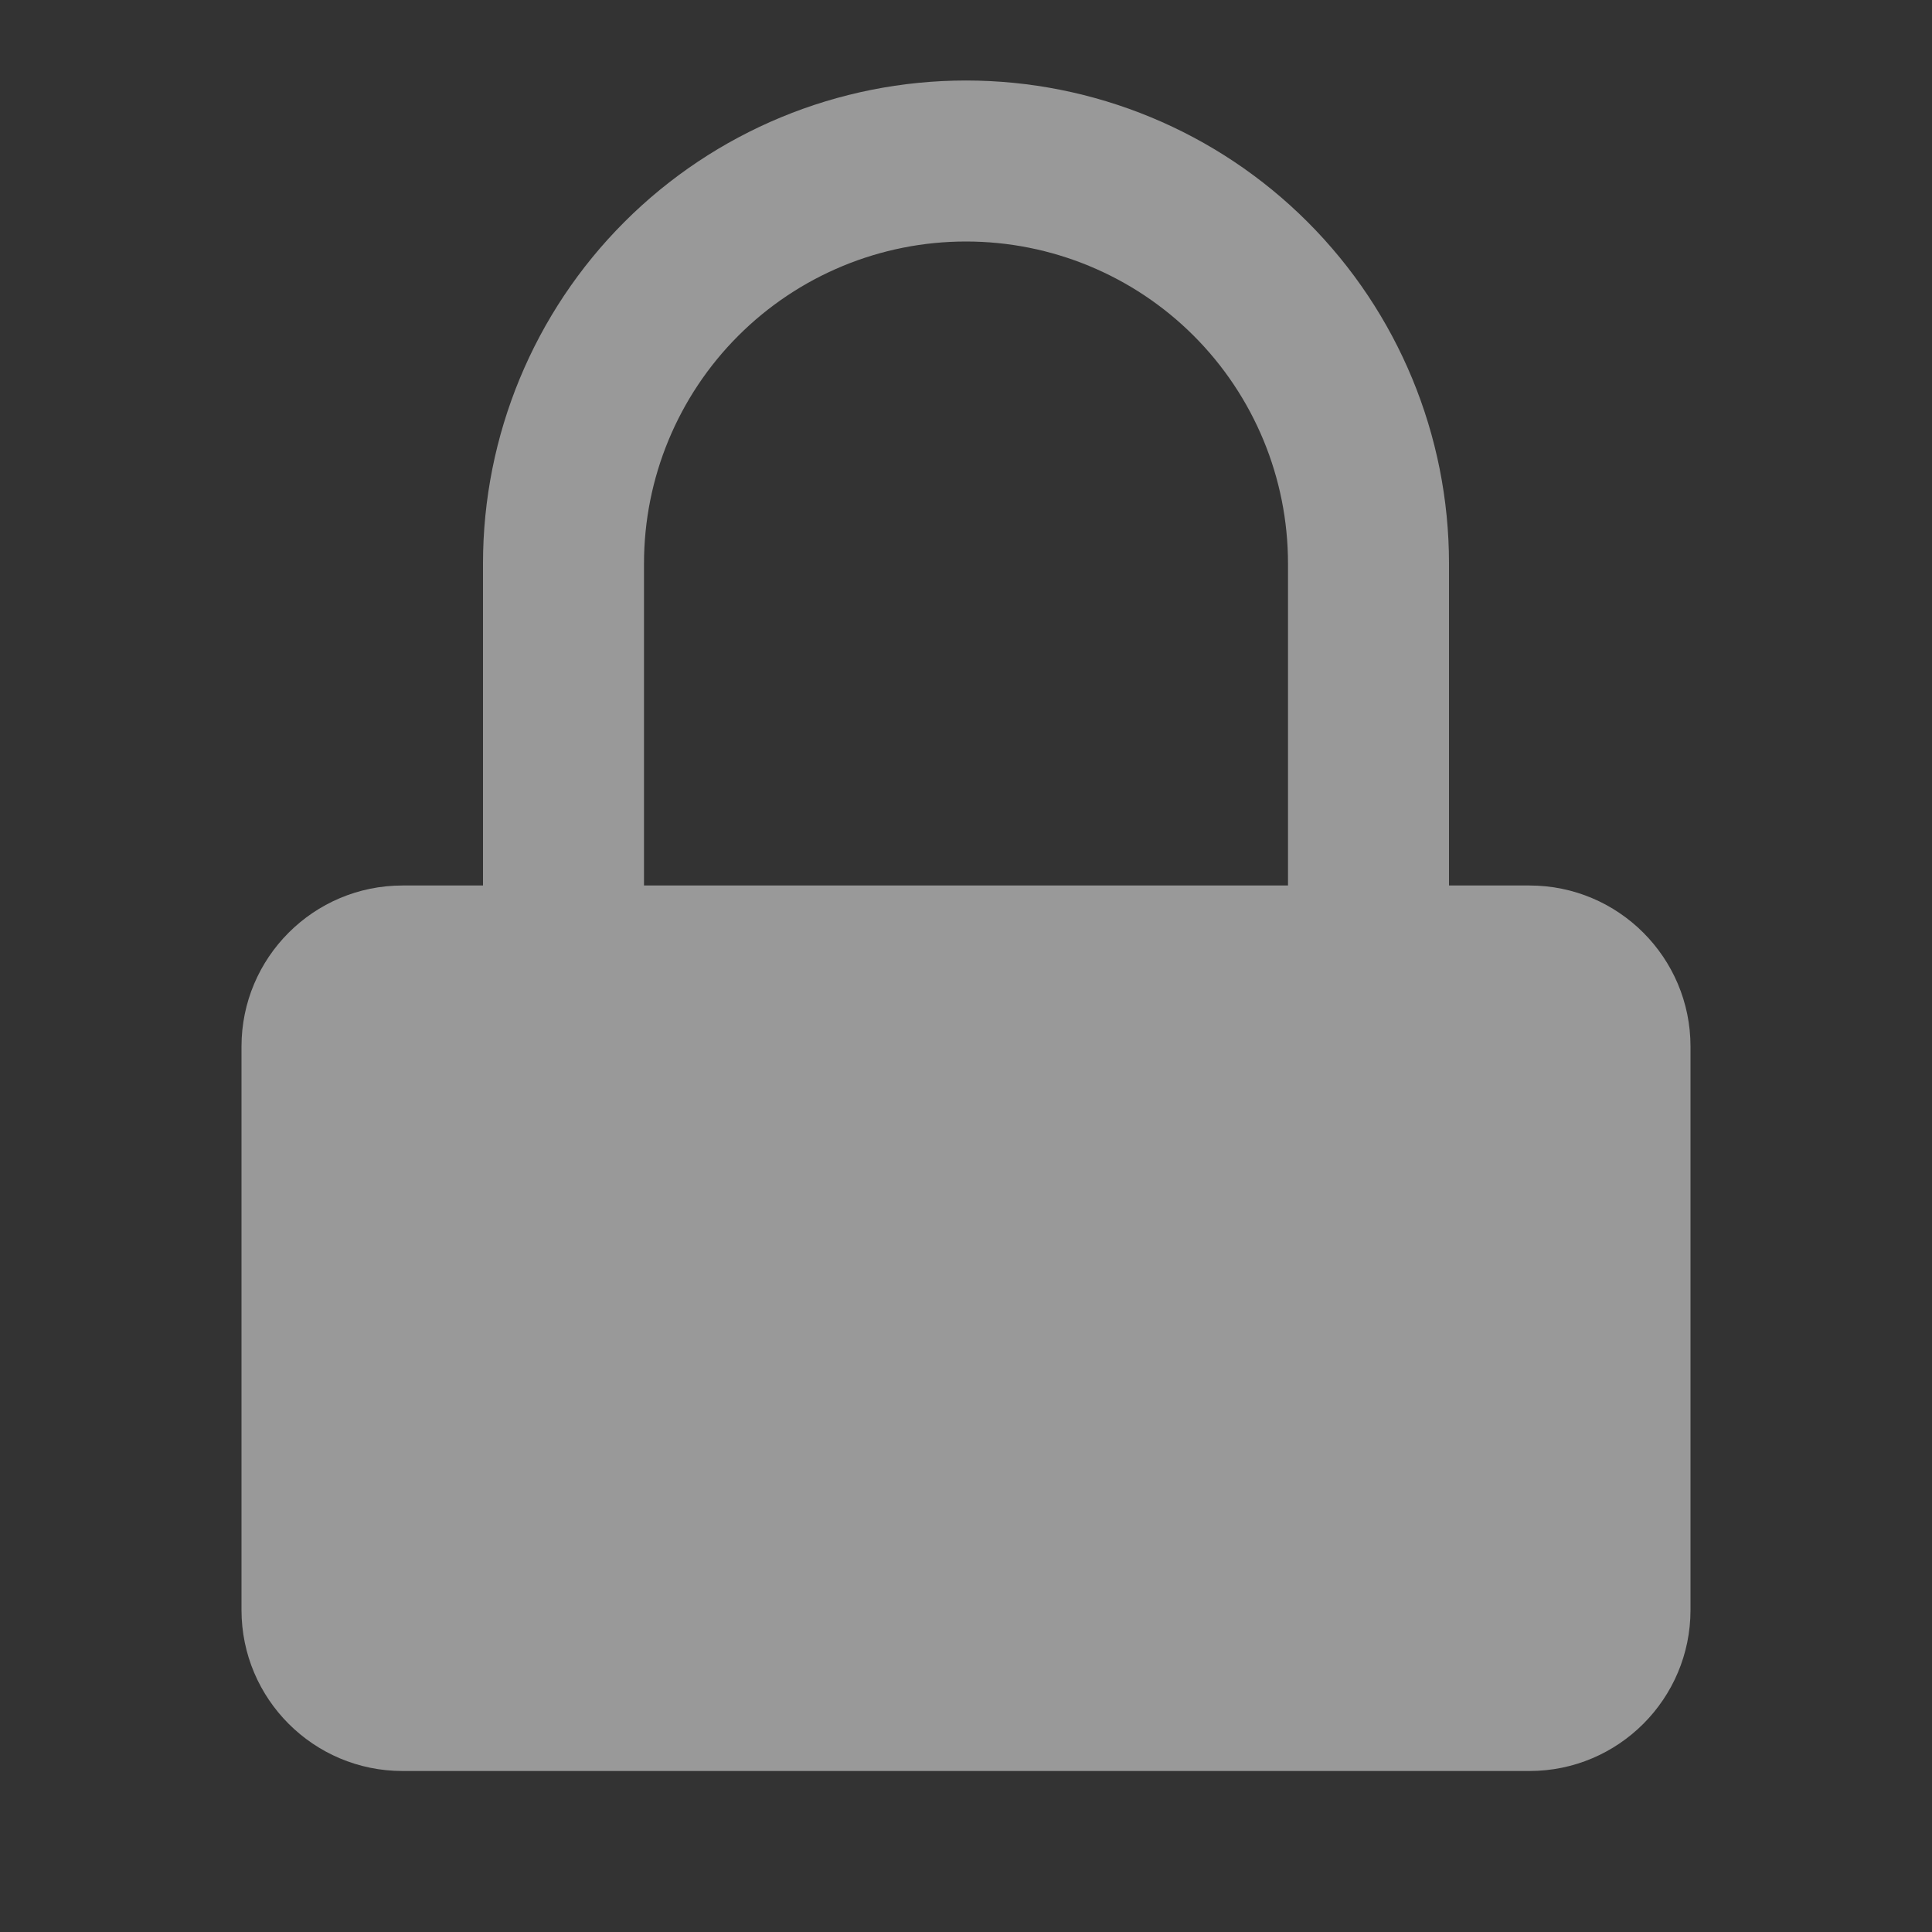 <svg width="12" height="12" viewBox="0 0 12 12" fill="none" xmlns="http://www.w3.org/2000/svg">
<rect x="0" y="0" width="12" height="12" fill="#333333" stroke="none"/>
<g opacity="0.5">
<path d="M9.5 5.5H2.5C1.948 5.5 1.5 5.948 1.5 6.5V10C1.5 10.552 1.948 11 2.5 11H9.5C10.052 11 10.5 10.552 10.5 10V6.5C10.5 5.948 10.052 5.5 9.5 5.5Z" fill="white"/>
<path d="M3.5 5.5V3.5C3.5 2.837 3.763 2.201 4.232 1.732C4.701 1.263 5.337 1 6 1C6.663 1 7.299 1.263 7.768 1.732C8.237 2.201 8.5 2.837 8.5 3.5V5.5" stroke="white" stroke-linecap="round" stroke-linejoin="round"/>
</g>
</svg>
